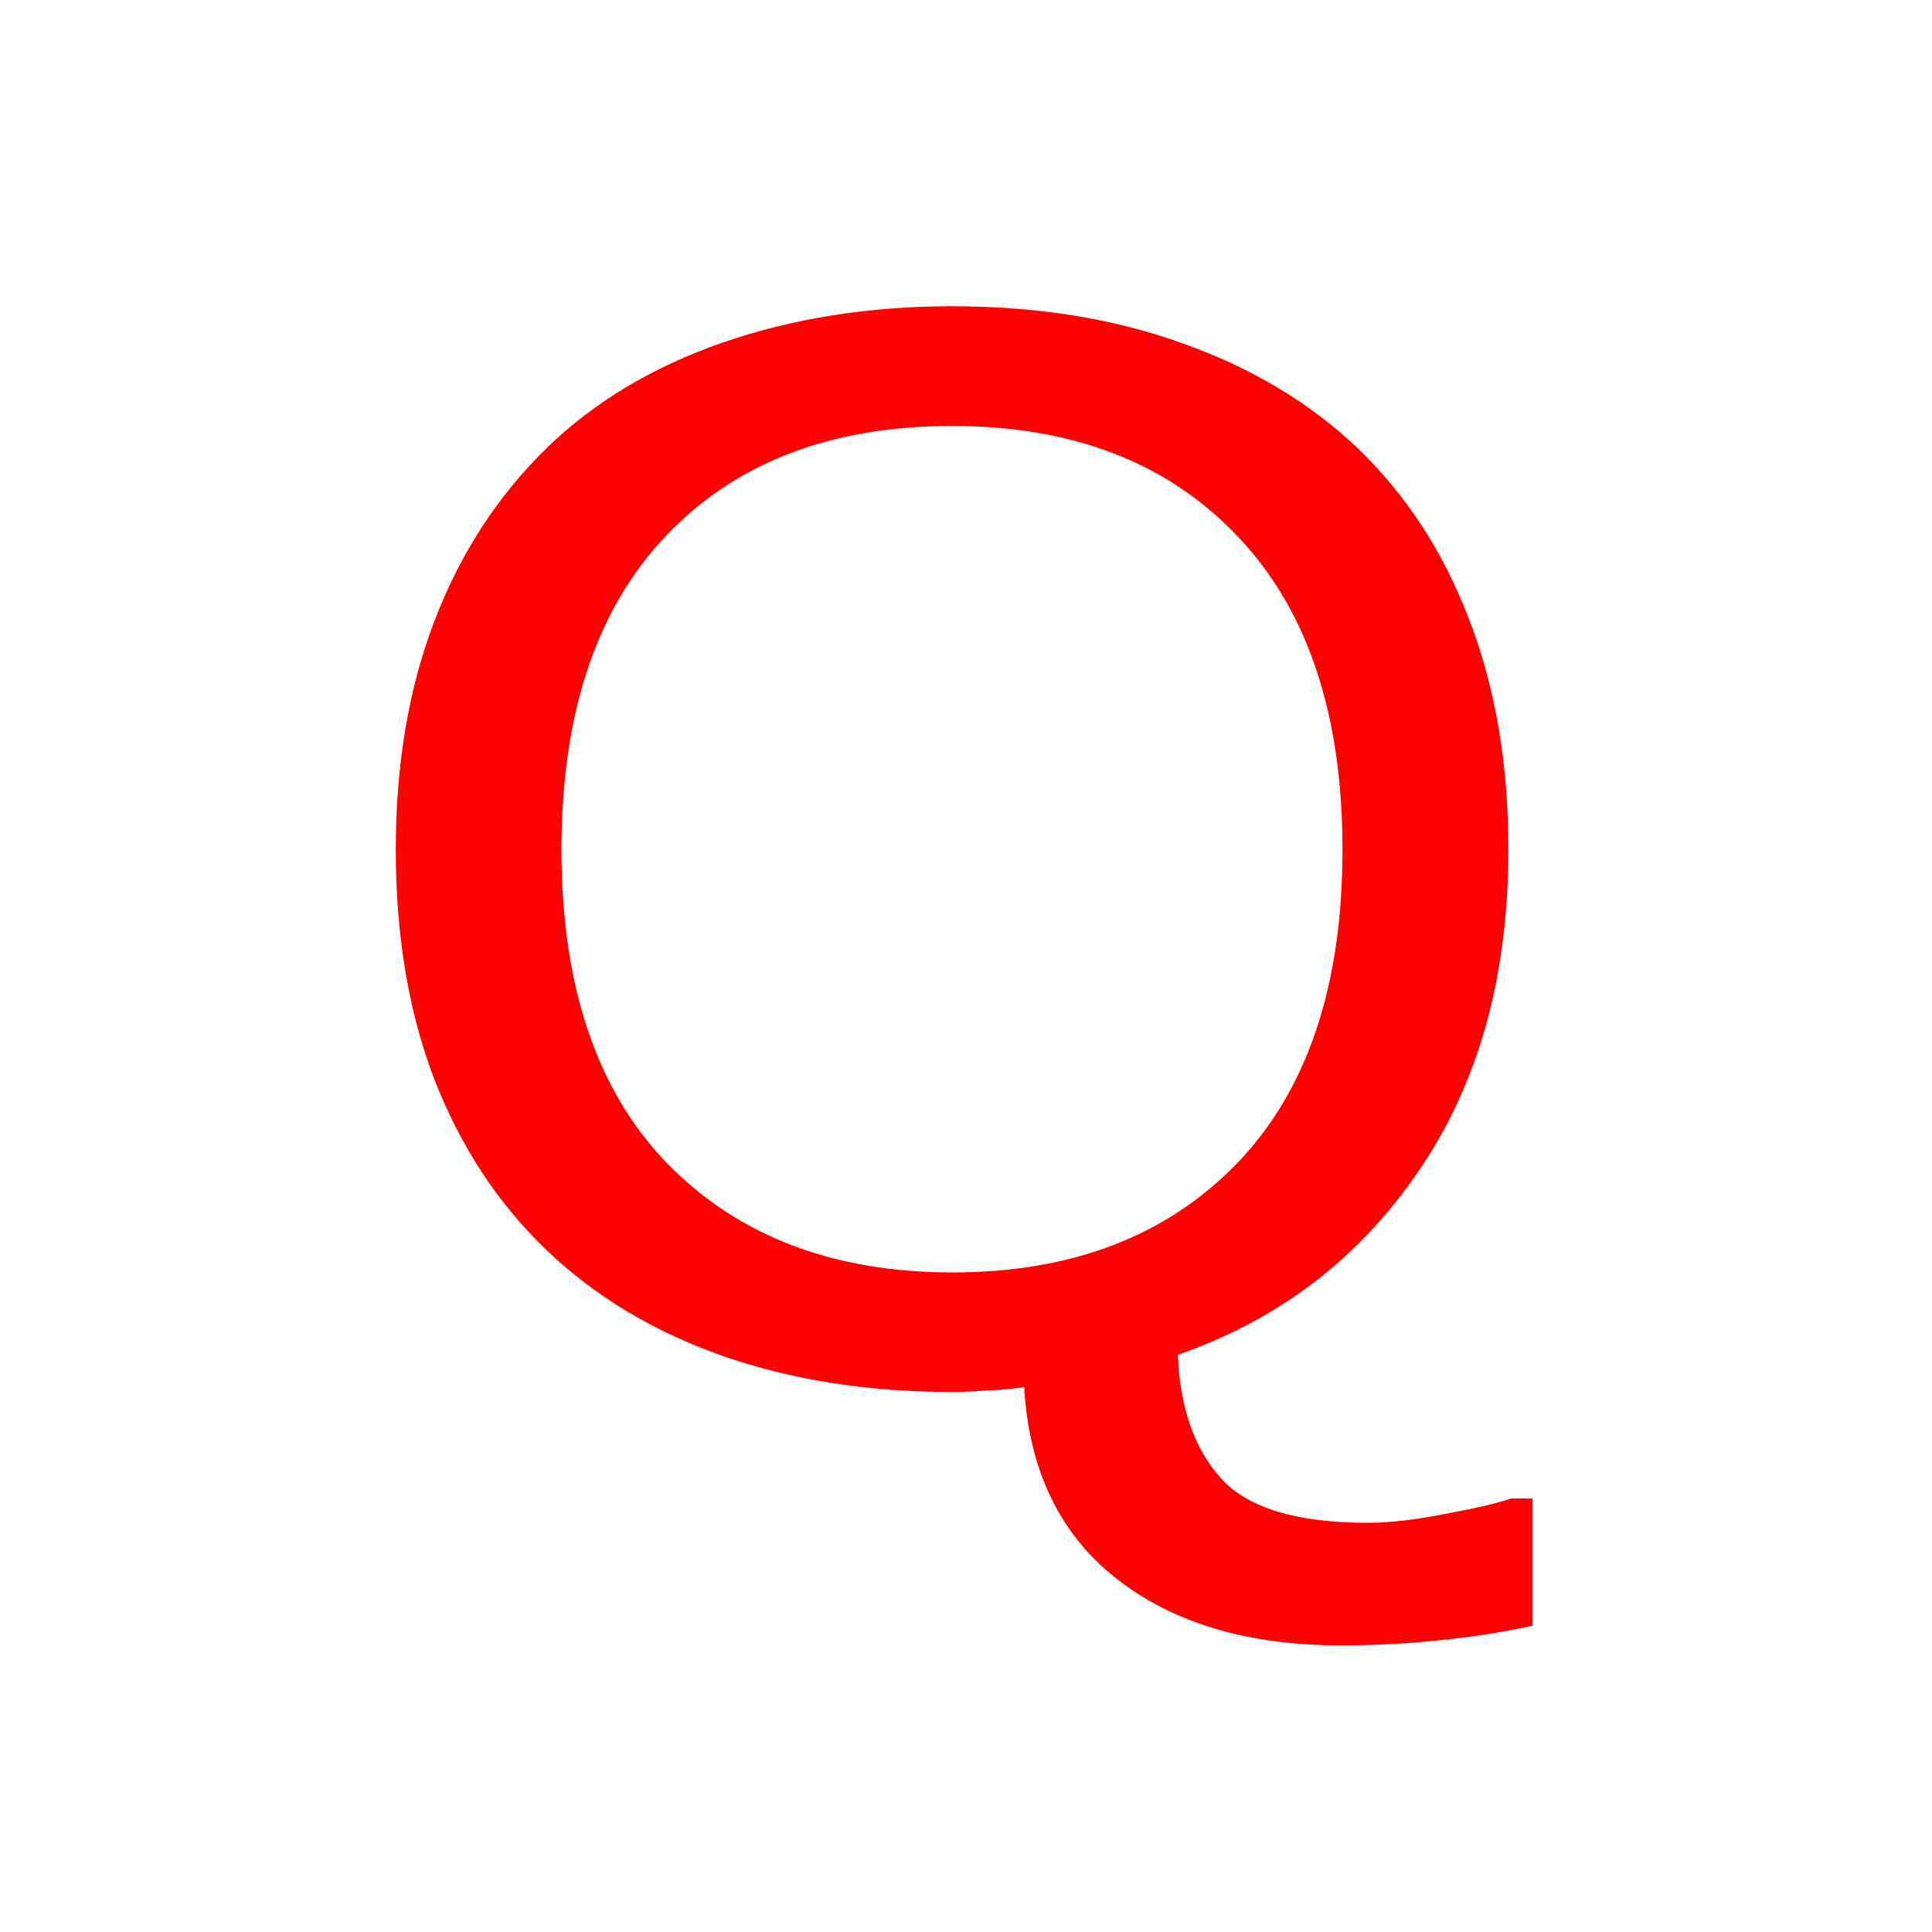 <?xml version="1.0" encoding="UTF-8" standalone="no"?>
<!-- Created with Inkscape (http://www.inkscape.org/) -->

<svg
   width="10mm"
   height="10mm"
   viewBox="0 0 10 10"
   version="1.1"
   id="svg1"
   inkscape:version="1.4.2 (ebf0e940, 2025-05-08)"
   sodipodi:docname="a_qsprite.svg"
   xmlns:inkscape="http://www.inkscape.org/namespaces/inkscape"
   xmlns:sodipodi="http://sodipodi.sourceforge.net/DTD/sodipodi-0.dtd"
   xmlns="http://www.w3.org/2000/svg"
   xmlns:svg="http://www.w3.org/2000/svg">
  <sodipodi:namedview
     id="namedview1"
     pagecolor="#ffffff"
     bordercolor="#000000"
     borderopacity="0.25"
     inkscape:showpageshadow="2"
     inkscape:pageopacity="0.0"
     inkscape:pagecheckerboard="0"
     inkscape:deskcolor="#d1d1d1"
     inkscape:document-units="mm"
     inkscape:zoom="10.470564"
     inkscape:cx="13.609582"
     inkscape:cy="18.623639"
     inkscape:window-width="1552"
     inkscape:window-height="981"
     inkscape:window-x="131"
     inkscape:window-y="38"
     inkscape:window-maximized="0"
     inkscape:current-layer="layer1"
     showgrid="true">
    <inkscape:grid
       id="grid1"
       units="mm"
       originx="0"
       originy="0"
       spacingx="1"
       spacingy="1"
       empcolor="#0099e5"
       empopacity="0.302"
       color="#0099e5"
       opacity="0.149"
       empspacing="5"
       enabled="true"
       visible="true" />
  </sodipodi:namedview>
  <defs
     id="defs1" />
  <g
     inkscape:label="Layer 1"
     inkscape:groupmode="layer"
     id="layer1">
    <path
       d="m 7.399,9.019 q -0.233,0.058 -0.462,0.082 -0.225,0.027 -0.462,0.027 -0.676,0 -1.087,-0.373 -0.408,-0.369 -0.443,-1.06 -0.093,0.016 -0.183,0.019 -0.085,0.008 -0.167,0.008 -0.61,0 -1.111,-0.202 Q 2.987,7.318 2.638,6.934 2.288,6.549 2.098,5.99 1.911,5.431 1.911,4.713 q 0,-0.707 0.186,-1.266 Q 2.284,2.883 2.642,2.483 2.983,2.103 3.488,1.901 3.997,1.699 4.595,1.699 q 0.621,0 1.115,0.206 0.497,0.202 0.843,0.579 0.353,0.388 0.54,0.951 0.19,0.563 0.19,1.278 0,1.06 -0.435,1.786 -0.431,0.726 -1.161,1.017 0.016,0.443 0.21,0.687 0.194,0.245 0.707,0.245 0.159,0 0.377,-0.05 0.221,-0.047 0.315,-0.085 H 7.399 Z M 6.482,4.713 q 0,-1.126 -0.505,-1.736 -0.505,-0.614 -1.379,-0.614 -0.882,0 -1.386,0.614 -0.501,0.61 -0.501,1.736 0,1.138 0.513,1.744 0.513,0.602 1.375,0.602 0.862,0 1.371,-0.602 Q 6.482,5.85 6.482,4.713 Z"
       id="text1"
       style="font-size:7.953px;fill:#ff0000;stroke-width:0.663"
       transform="scale(1.072,0.933)"
       aria-label="Q" />
  </g>
</svg>
